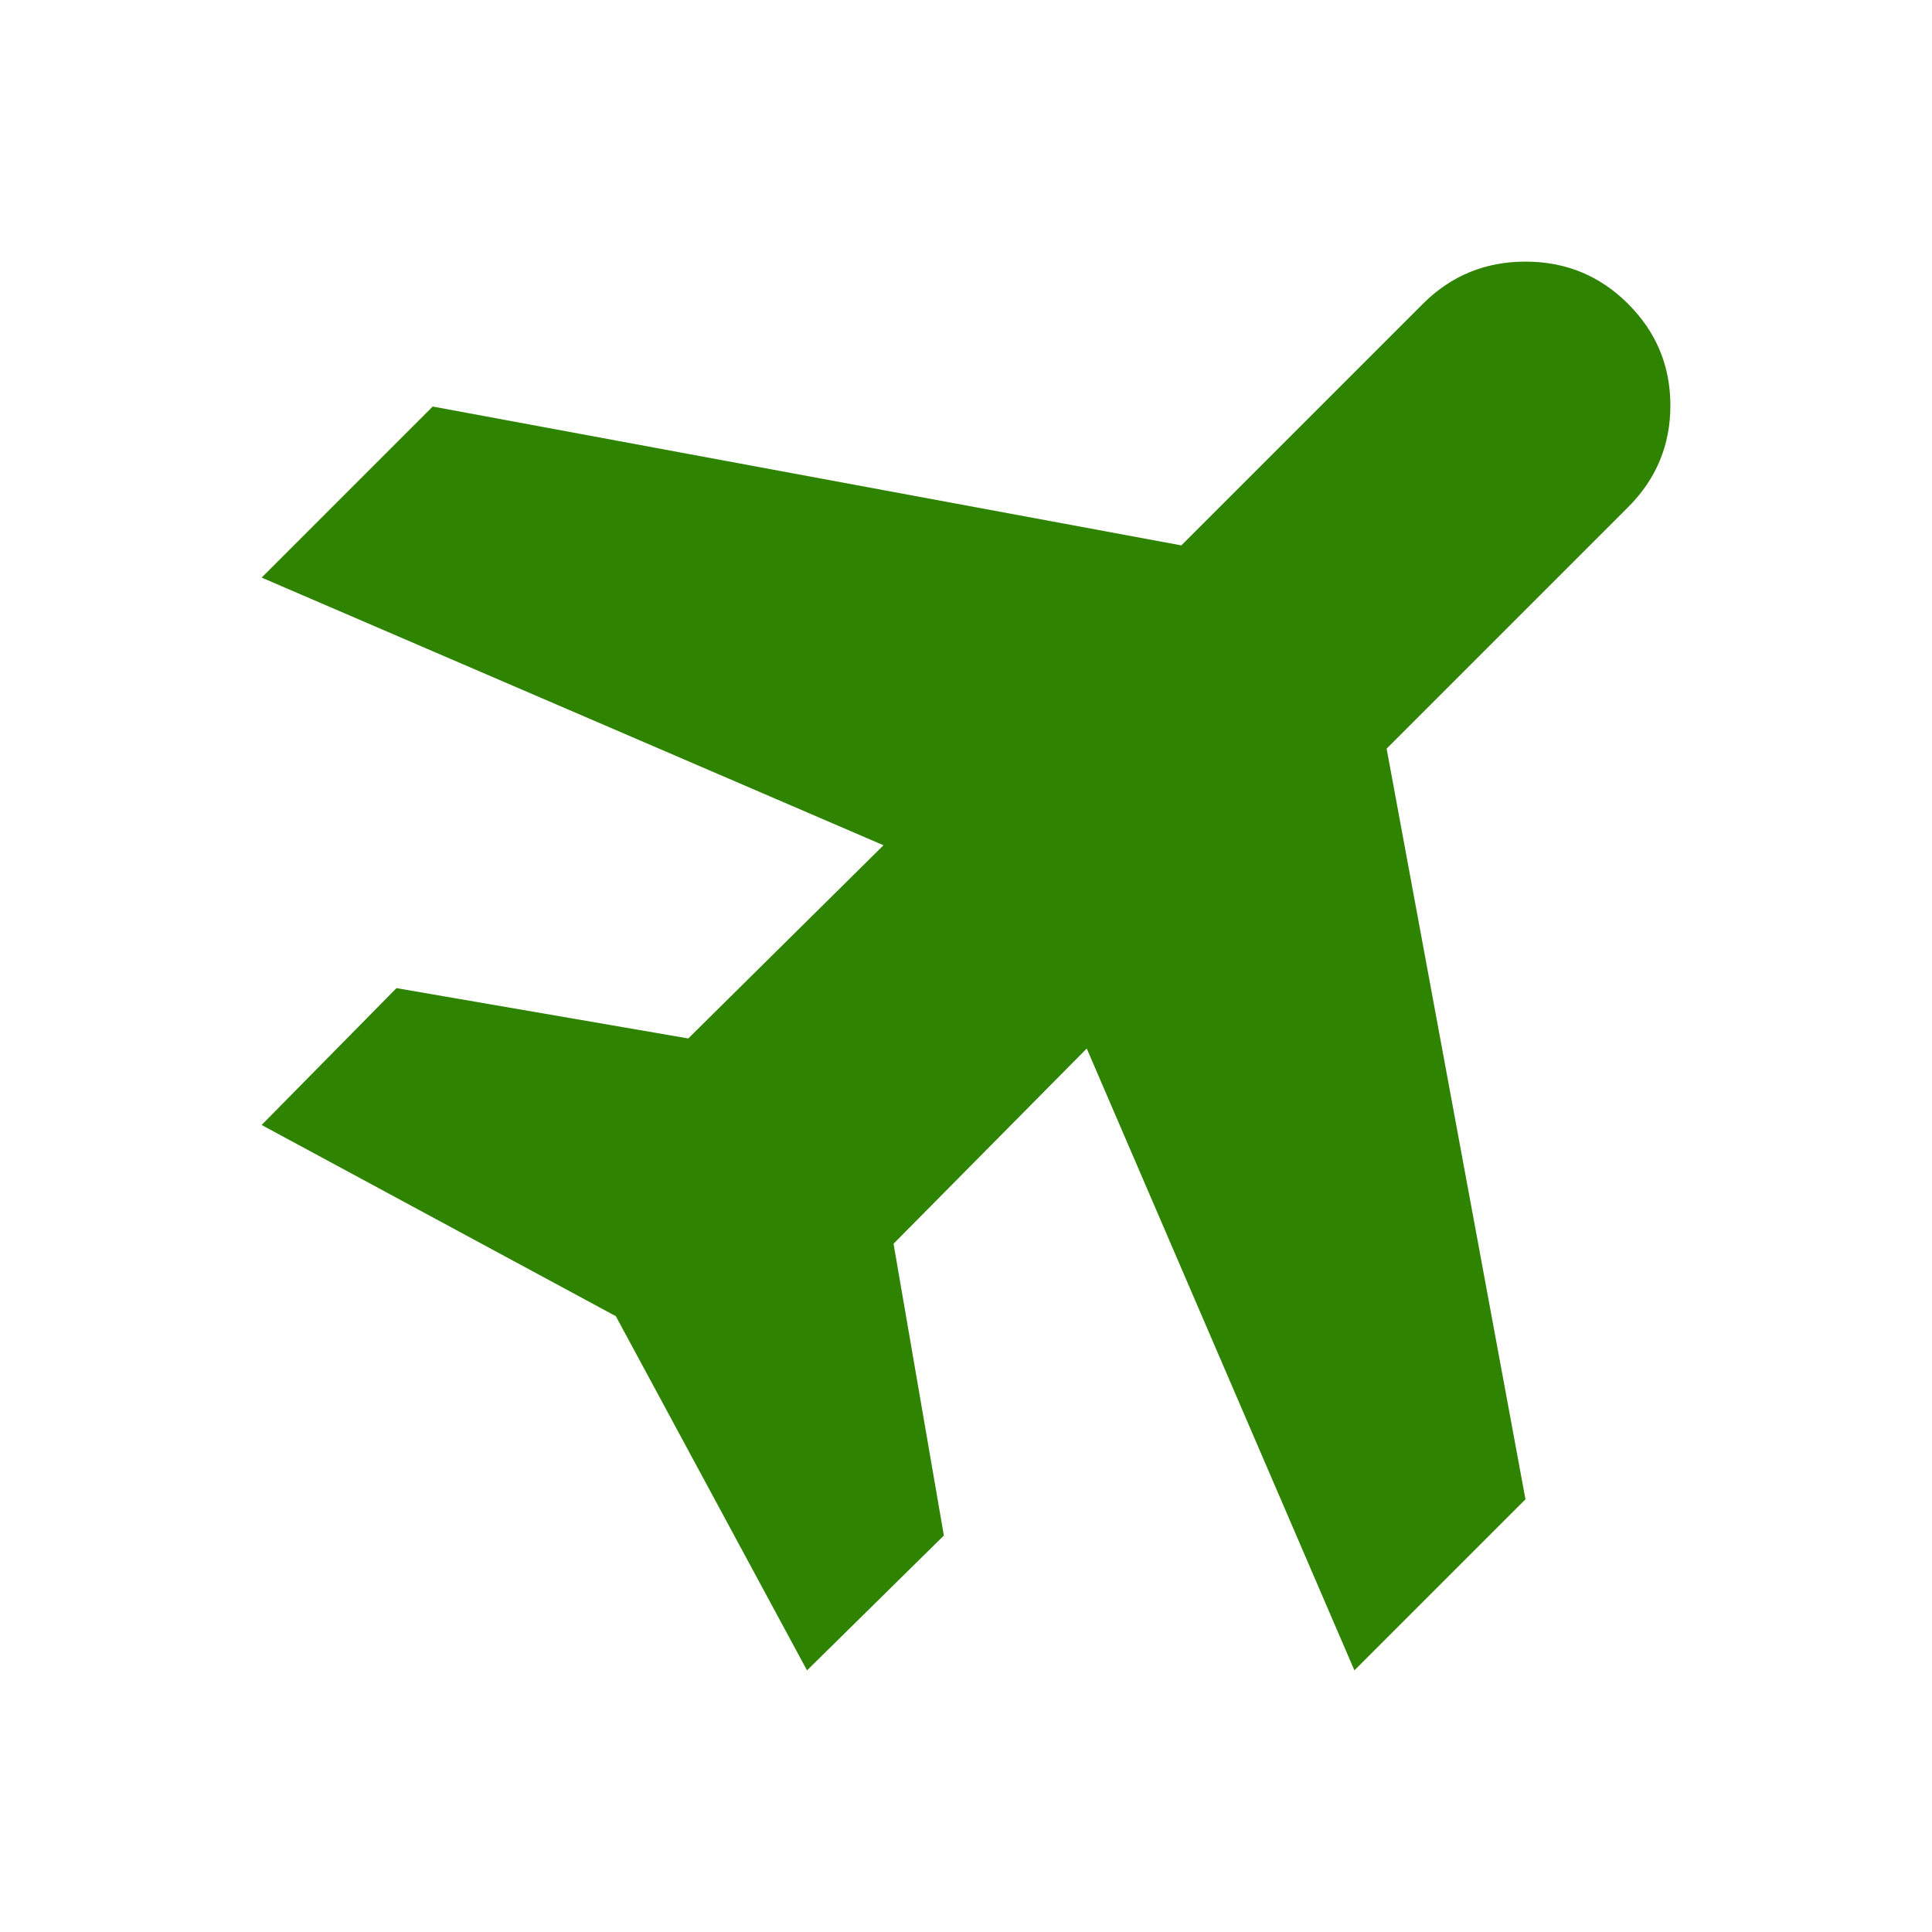 <svg xmlns="http://www.w3.org/2000/svg" height="20px" viewBox="0 -960 960 960" width="20px" fill="#2e8300"><path d="m401-130-95-176-176-95 67-68 145 25 97-96-309-133 85-85 372 69 120-120q21-21 51-21t51 21q21 21 21 50.5T809-708L689-588l69 373-85 85-133-309-96 97 25 145-68 67Z"/></svg>